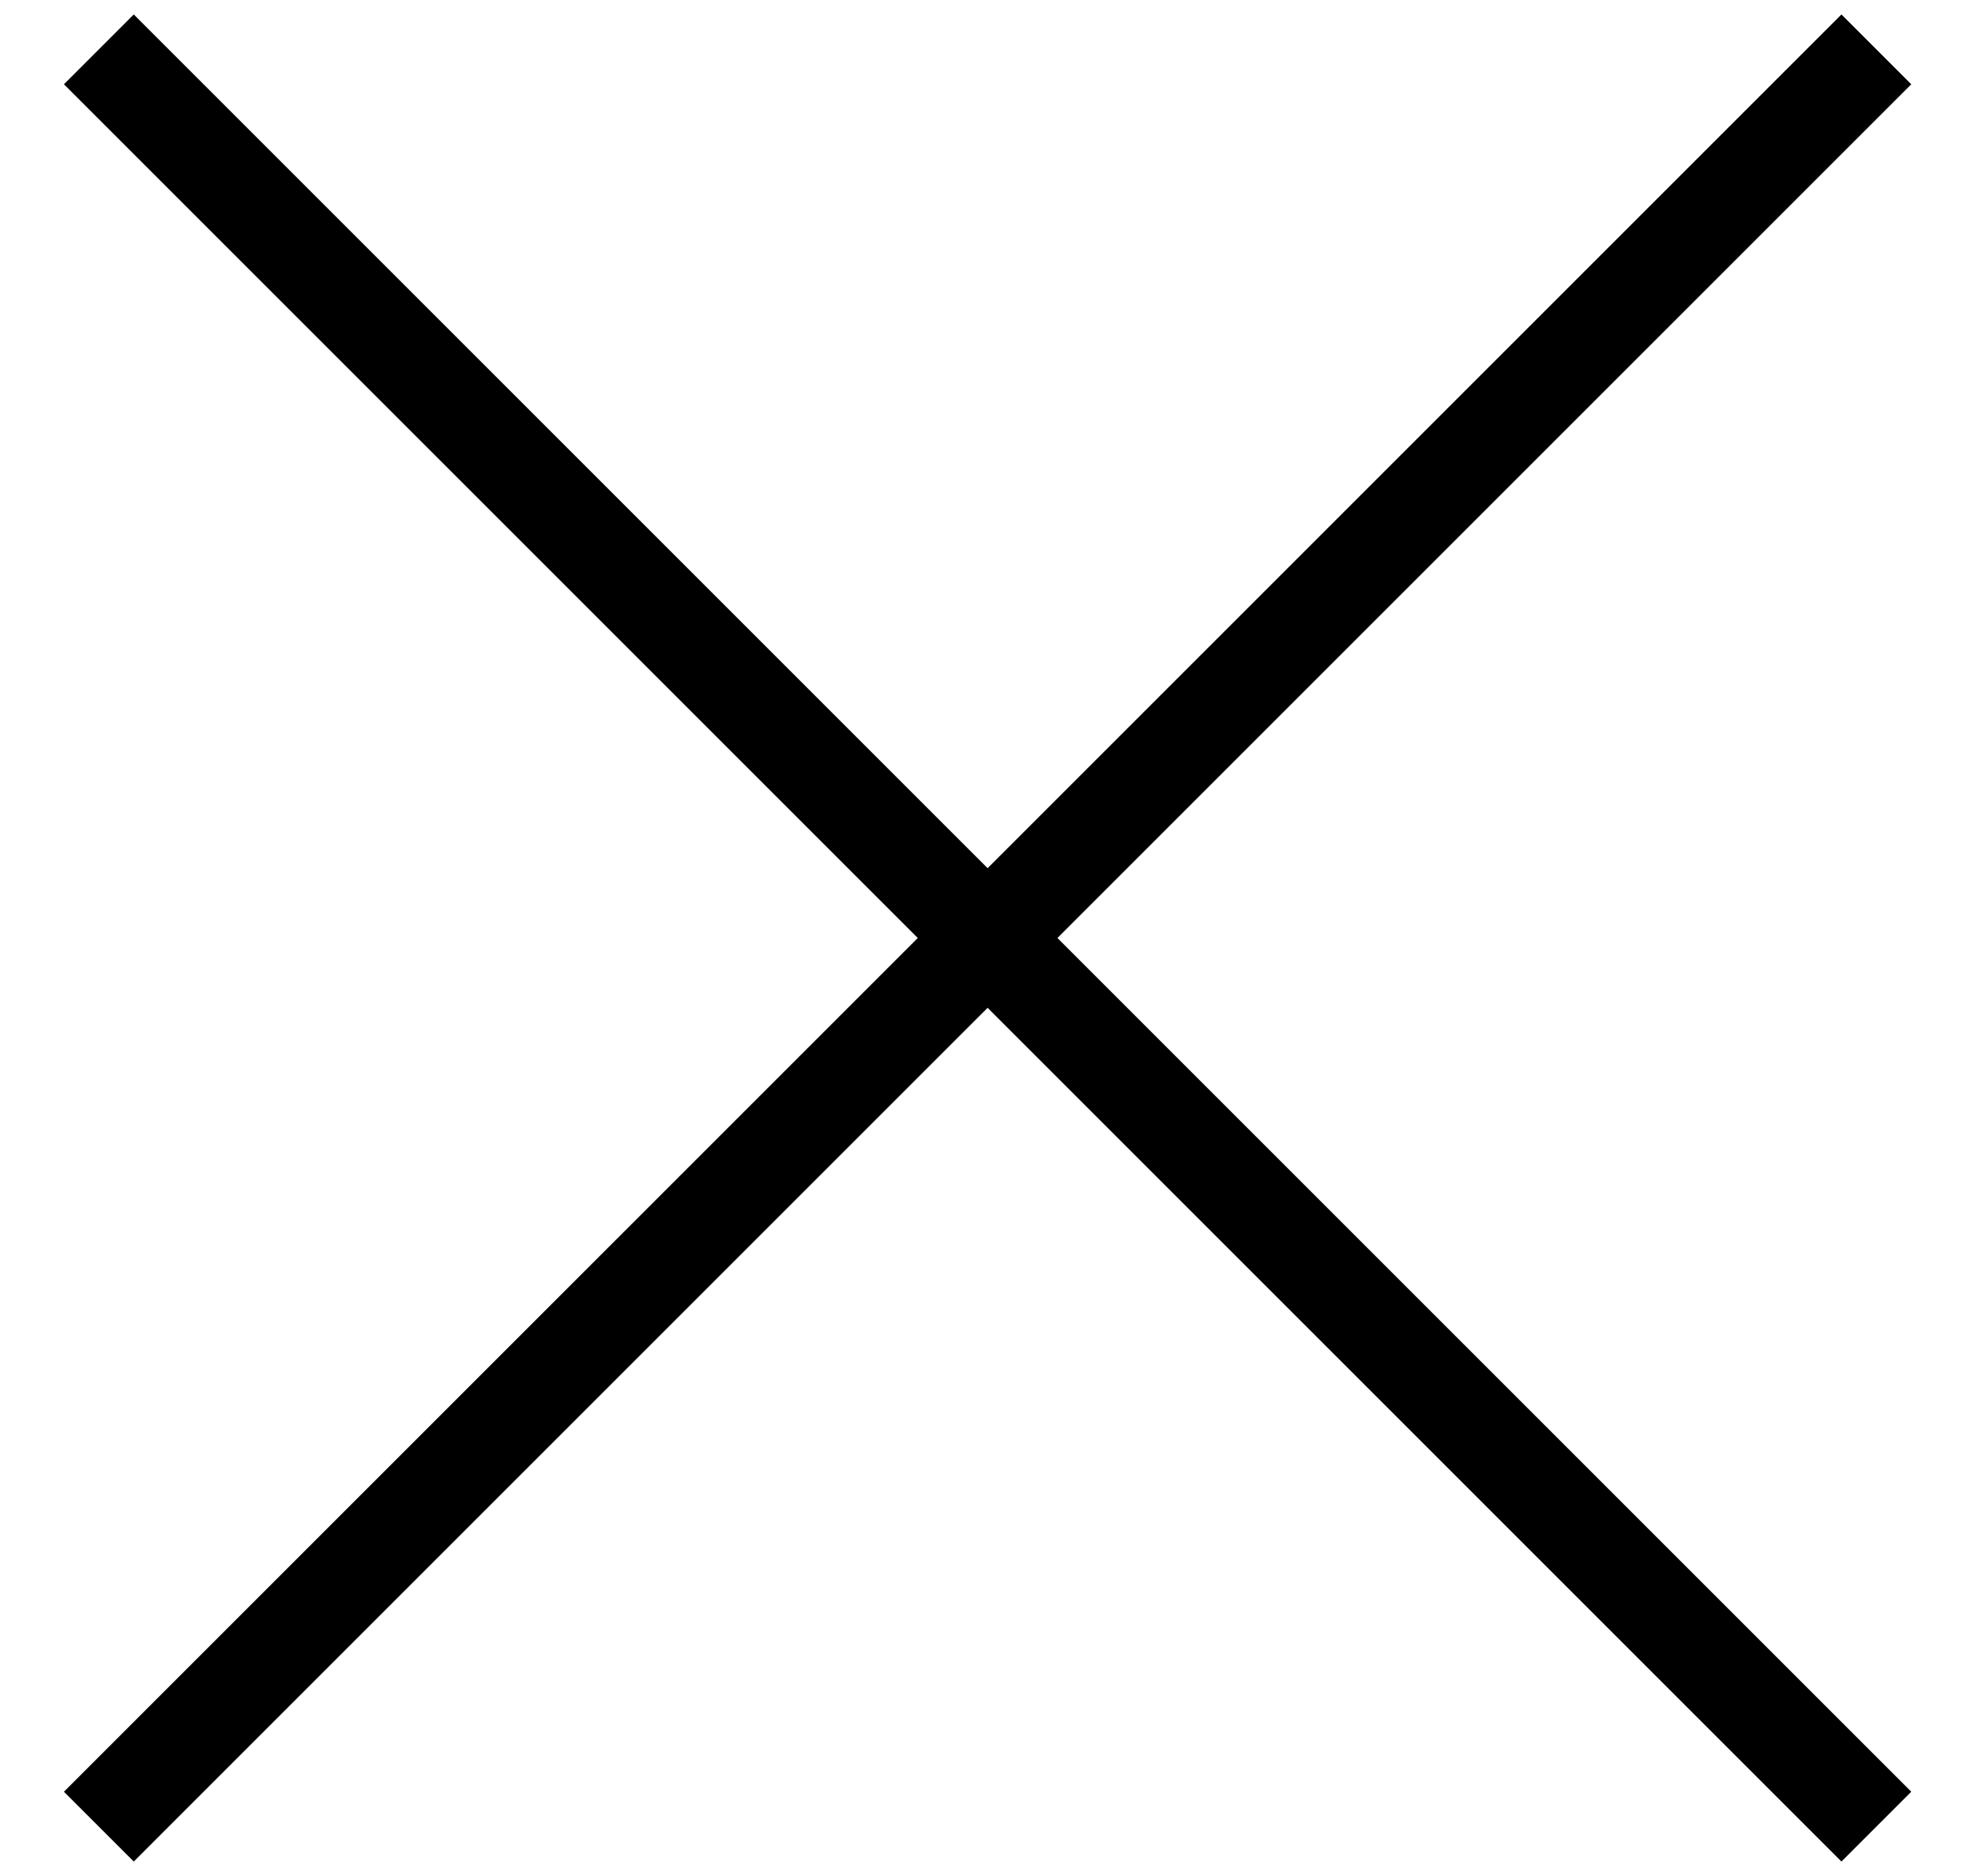 <svg width="20" height="19" focusable="false" viewBox="0 0 20 19" fill="none" class="jsx-2822574786 base"><path d="M1.001 0.5L19.001 18.5" stroke="black"></path><path d="M19.001 0.5L1.001 18.5" stroke="black"></path></svg>